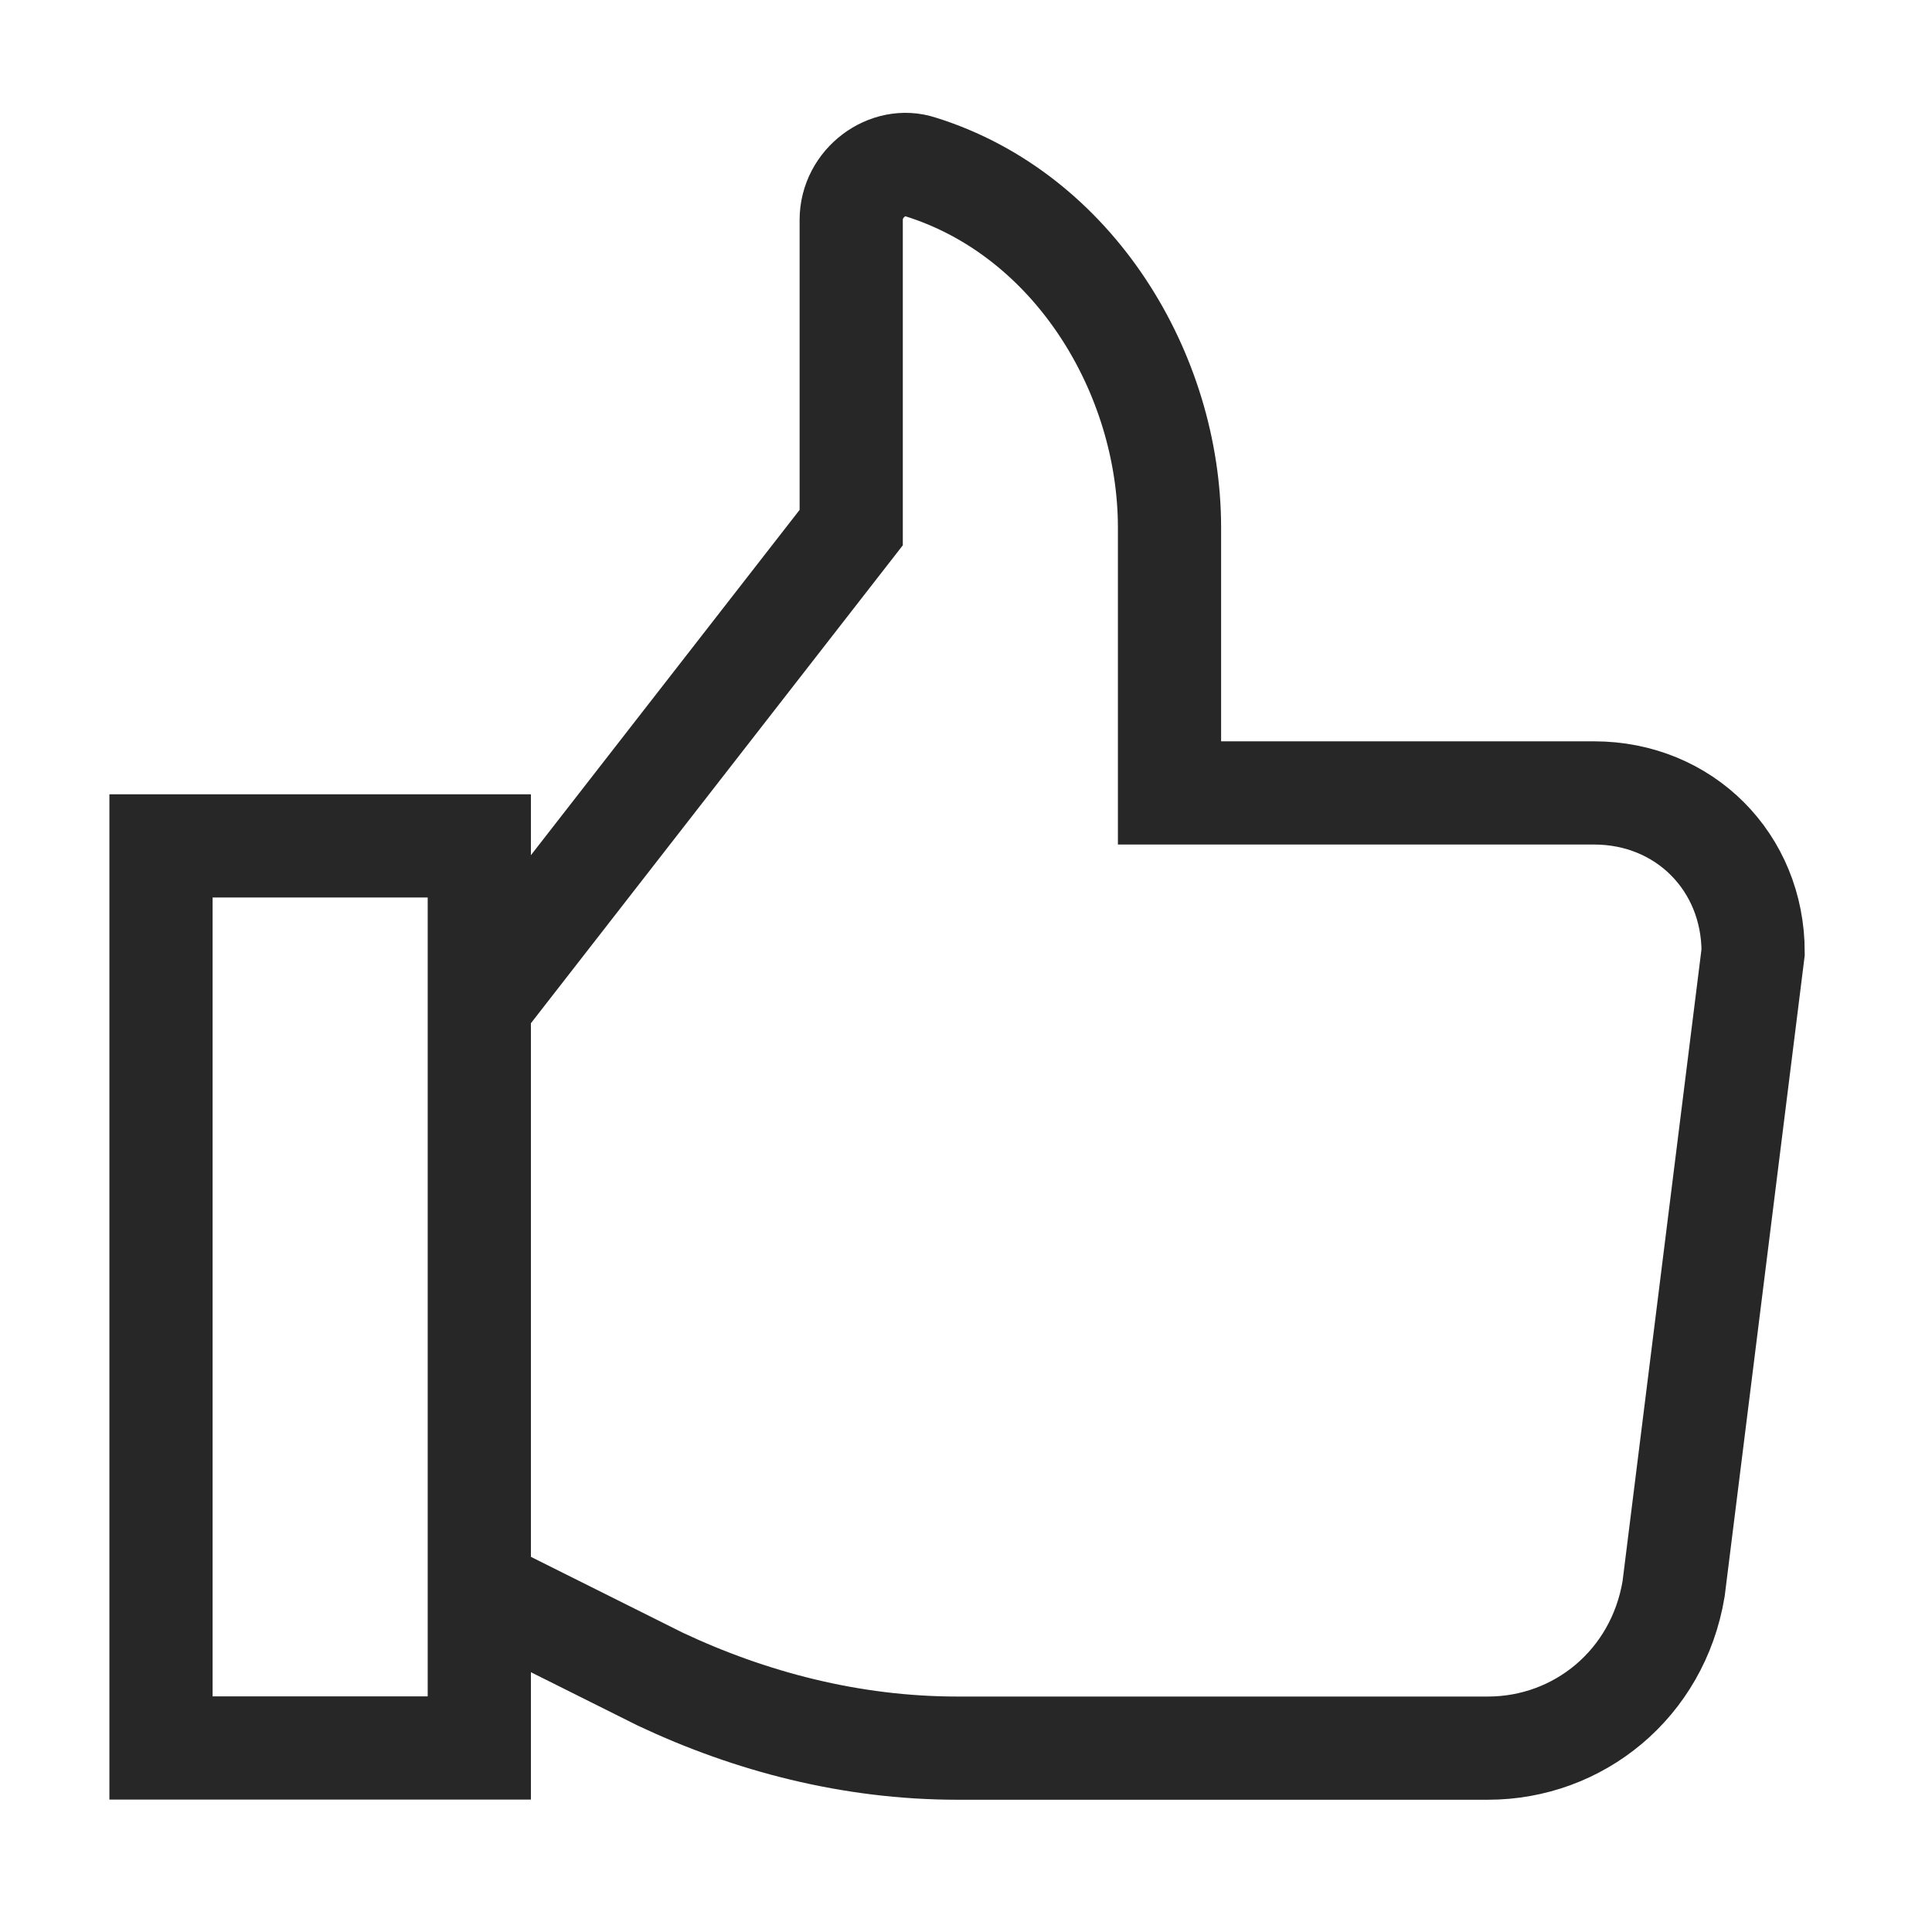<svg width="12" height="12" viewBox="0 0 12 12" fill="none" xmlns="http://www.w3.org/2000/svg">
<path d="M2.979 9.869L4.1 10.429C4.66 10.693 5.287 10.858 5.946 10.858H9.242C9.802 10.858 10.296 10.462 10.395 9.869L10.889 5.914C10.889 5.354 10.461 4.925 9.901 4.925H7.264V3.277C7.264 2.321 6.671 1.333 5.715 1.036C5.517 0.97 5.287 1.135 5.287 1.366V3.277L2.979 6.243" stroke="#272727" stroke-width="0.641" stroke-miterlimit="10"/>
<path d="M2.977 5.254H1V10.857H2.977V5.254Z" stroke="#272727" stroke-width="0.641" stroke-miterlimit="10" stroke-linecap="square"/>
</svg>
